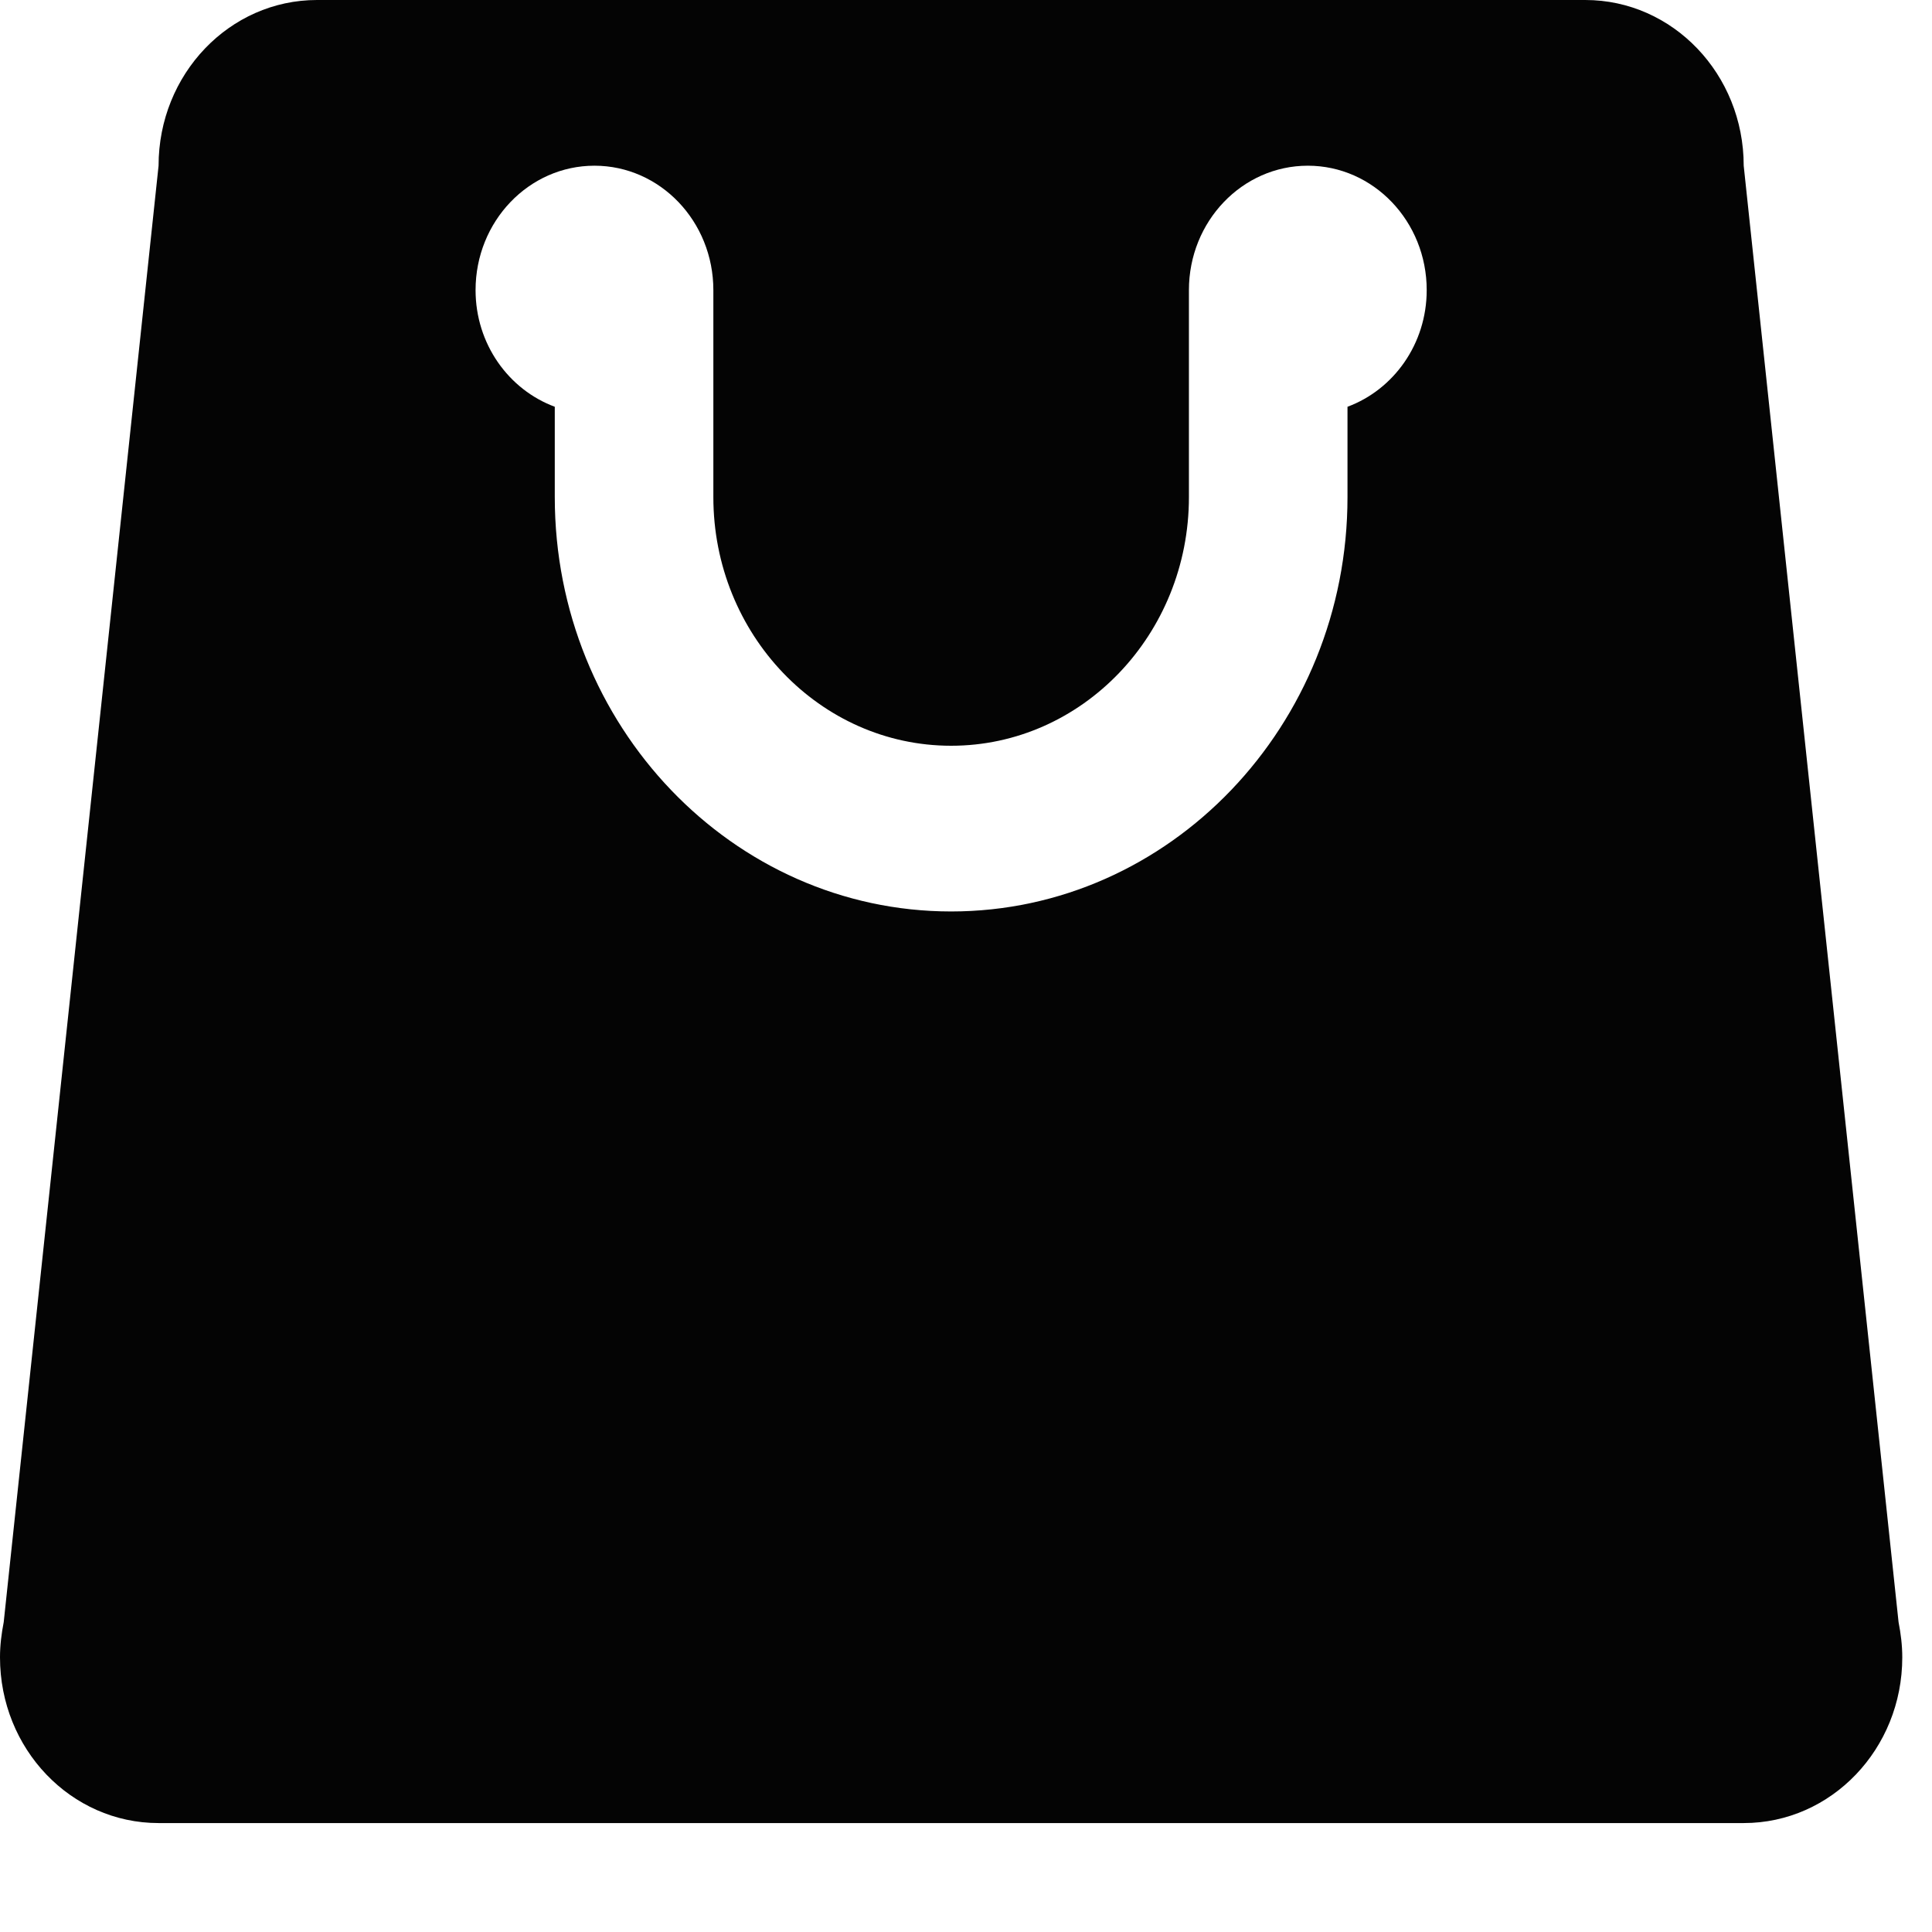 <svg width="13" height="13" viewBox="0 0 13 13" fill="none" xmlns="http://www.w3.org/2000/svg">
<path d="M12.775 10.915L11.733 1.115C11.733 0.499 11.256 0 10.667 0H6.4H2.133C1.544 0 1.067 0.499 1.067 1.115L0.025 10.915C0.01 10.992 0 11.07 0 11.152C0 11.768 0.477 12.267 1.067 12.267H6.4H11.733C12.323 12.267 12.8 11.768 12.8 11.152C12.8 11.07 12.79 10.992 12.775 10.915ZM9.067 2.737V3.345C9.067 4.883 7.87 6.133 6.4 6.133C4.93 6.133 3.733 4.883 3.733 3.345V2.737C3.423 2.622 3.2 2.315 3.2 1.952C3.2 1.49 3.558 1.115 4 1.115C4.442 1.115 4.8 1.49 4.8 1.952V3.345C4.8 4.268 5.518 5.018 6.4 5.018C7.282 5.018 8 4.268 8 3.345V1.952C8 1.49 8.358 1.115 8.8 1.115C9.242 1.115 9.6 1.49 9.6 1.952C9.6 2.315 9.377 2.622 9.067 2.737Z" fill="#040404"/>
</svg>
